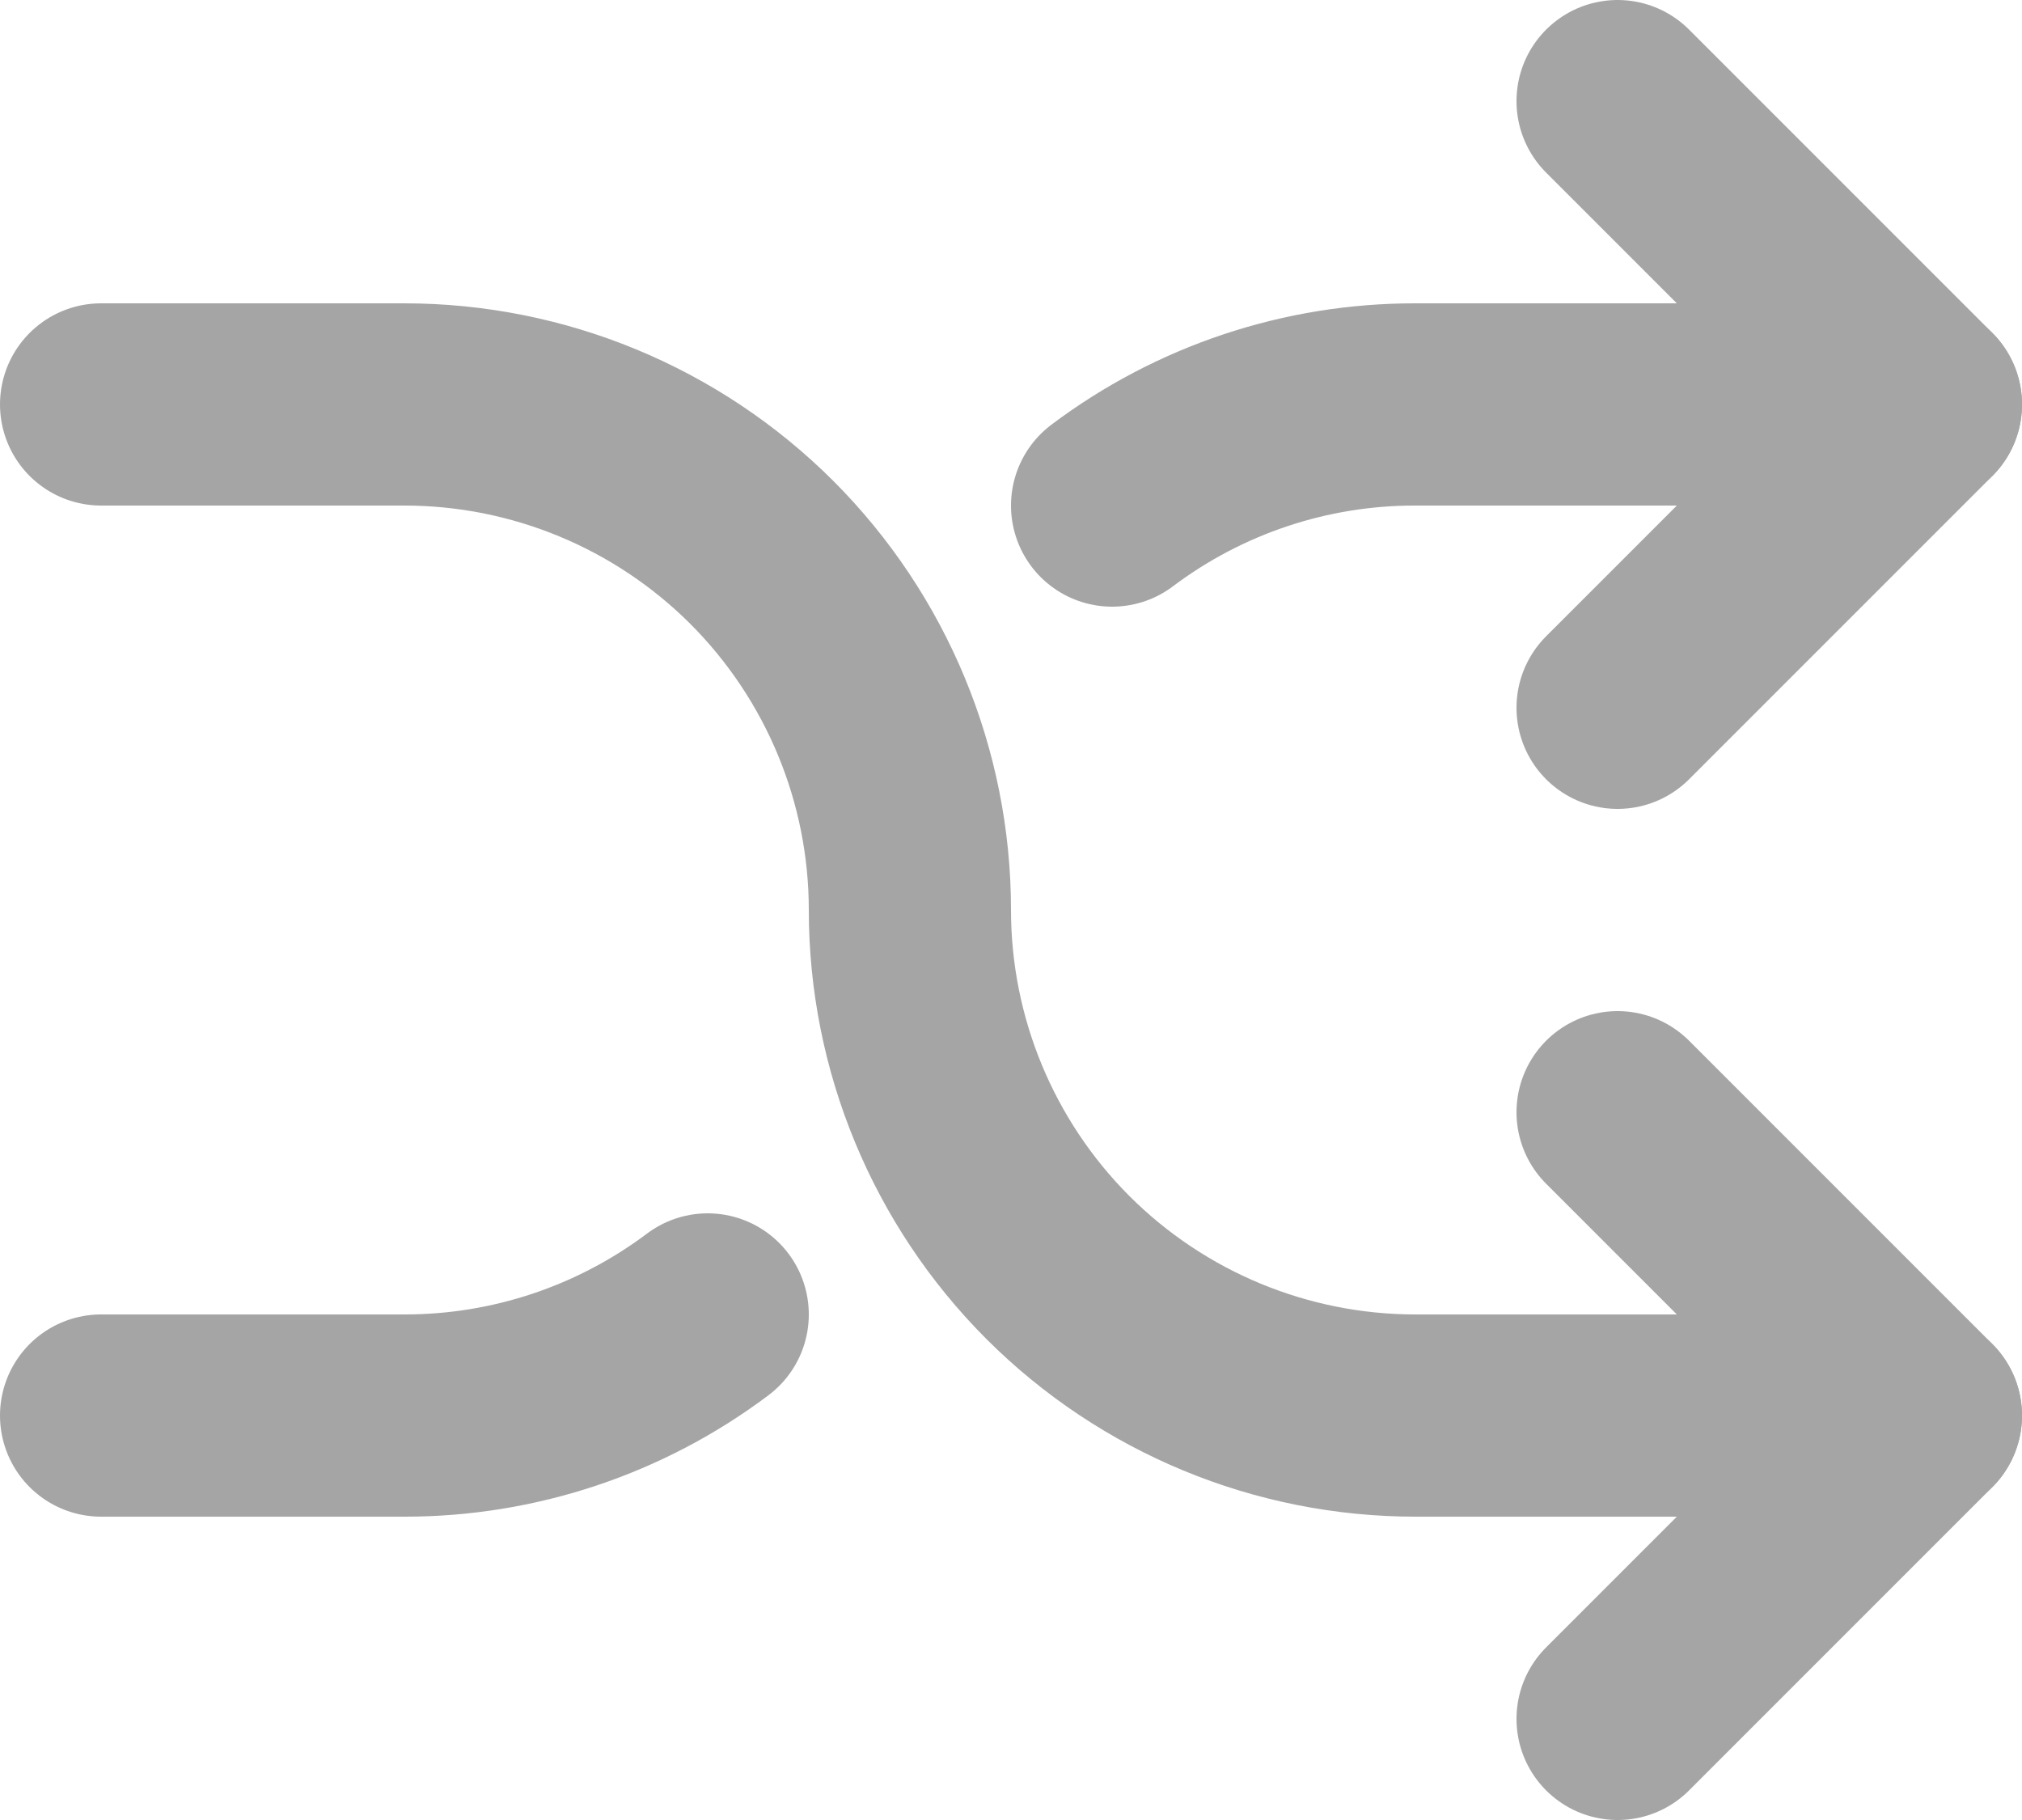 <svg width="20" height="18" viewBox="0 0 20 18" fill="none" xmlns="http://www.w3.org/2000/svg">
<path d="M16 1L19 4L16 7M16 17L19 14L16 11" stroke="#A5A5A6" stroke-width="2" stroke-linecap="round" stroke-linejoin="round"/>
<path d="M1 4H4C5.326 4 6.598 4.527 7.536 5.464C8.473 6.402 9 7.674 9 9C9 10.326 9.527 11.598 10.464 12.536C11.402 13.473 12.674 14 14 14H19M19 4H14C12.918 3.998 11.865 4.349 11 5M7 13C6.135 13.65 5.082 14.001 4 14H1" stroke="#A5A5A6" stroke-width="2" stroke-linecap="round" stroke-linejoin="round"/>
</svg>
